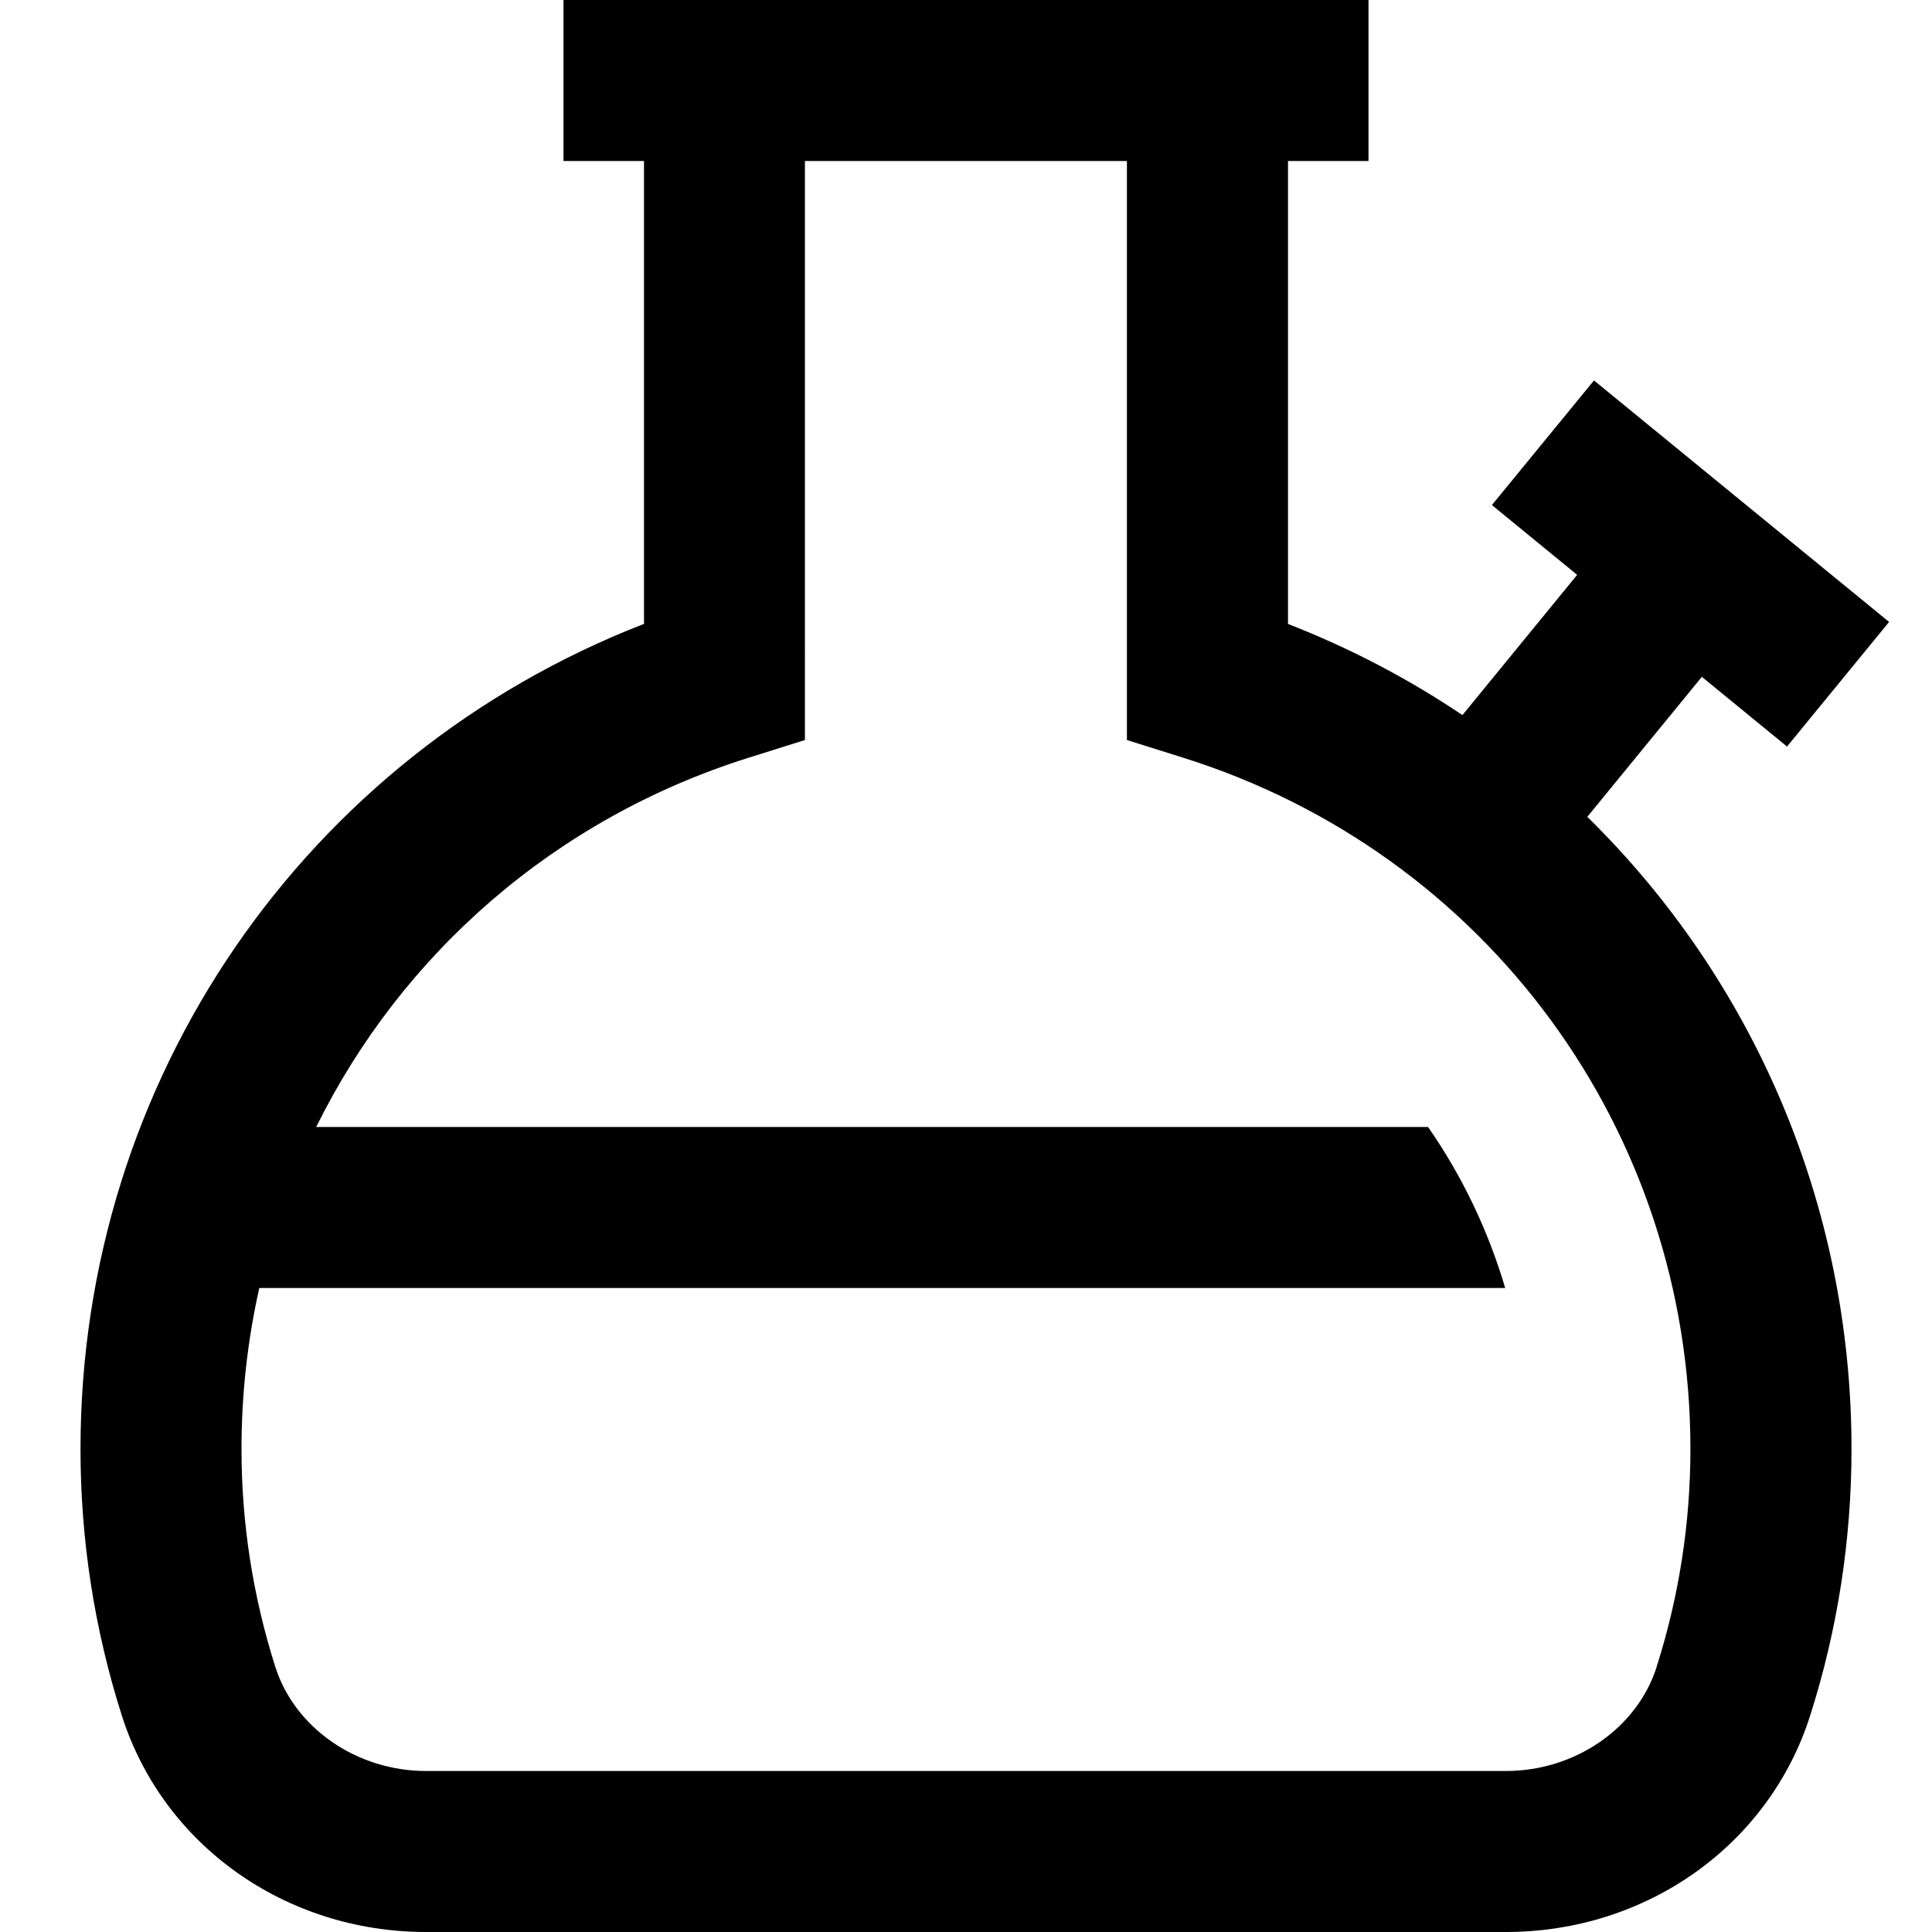 <?xml version="1.0" encoding="UTF-8"?>
<svg xmlns="http://www.w3.org/2000/svg" id="Layer_1" data-name="Layer 1" viewBox="0 0 24 24" width="512" height="512"><path d="m19.718,10.147l1.423-1.739,1.058.866,1.268-1.548-3.666-3-1.268,1.548,1.059.867-1.425,1.742c-.669-.45-1.394-.831-2.167-1.132V2h1V0H7v2h1v5.75c-4.217,1.639-7,5.668-7,10.25,0,1.129.173,2.244.514,3.313.512,1.607,2.031,2.687,3.779,2.687h13.414c1.748,0,3.268-1.08,3.779-2.687.341-1.069.514-2.184.514-3.313,0-3.04-1.226-5.836-3.282-7.853Zm.862,10.559c-.242.762-1.013,1.294-1.873,1.294H5.293c-.86,0-1.631-.532-1.873-1.294-.278-.873-.42-1.783-.42-2.706,0-.685.076-1.354.221-2h15.477c-.213-.72-.536-1.393-.958-2H3.928c1.06-2.148,2.963-3.83,5.371-4.587l.7-.22V2h4v7.193l.7.22c3.769,1.184,6.3,4.635,6.3,8.587,0,.923-.142,1.833-.42,2.706Z"/></svg>
